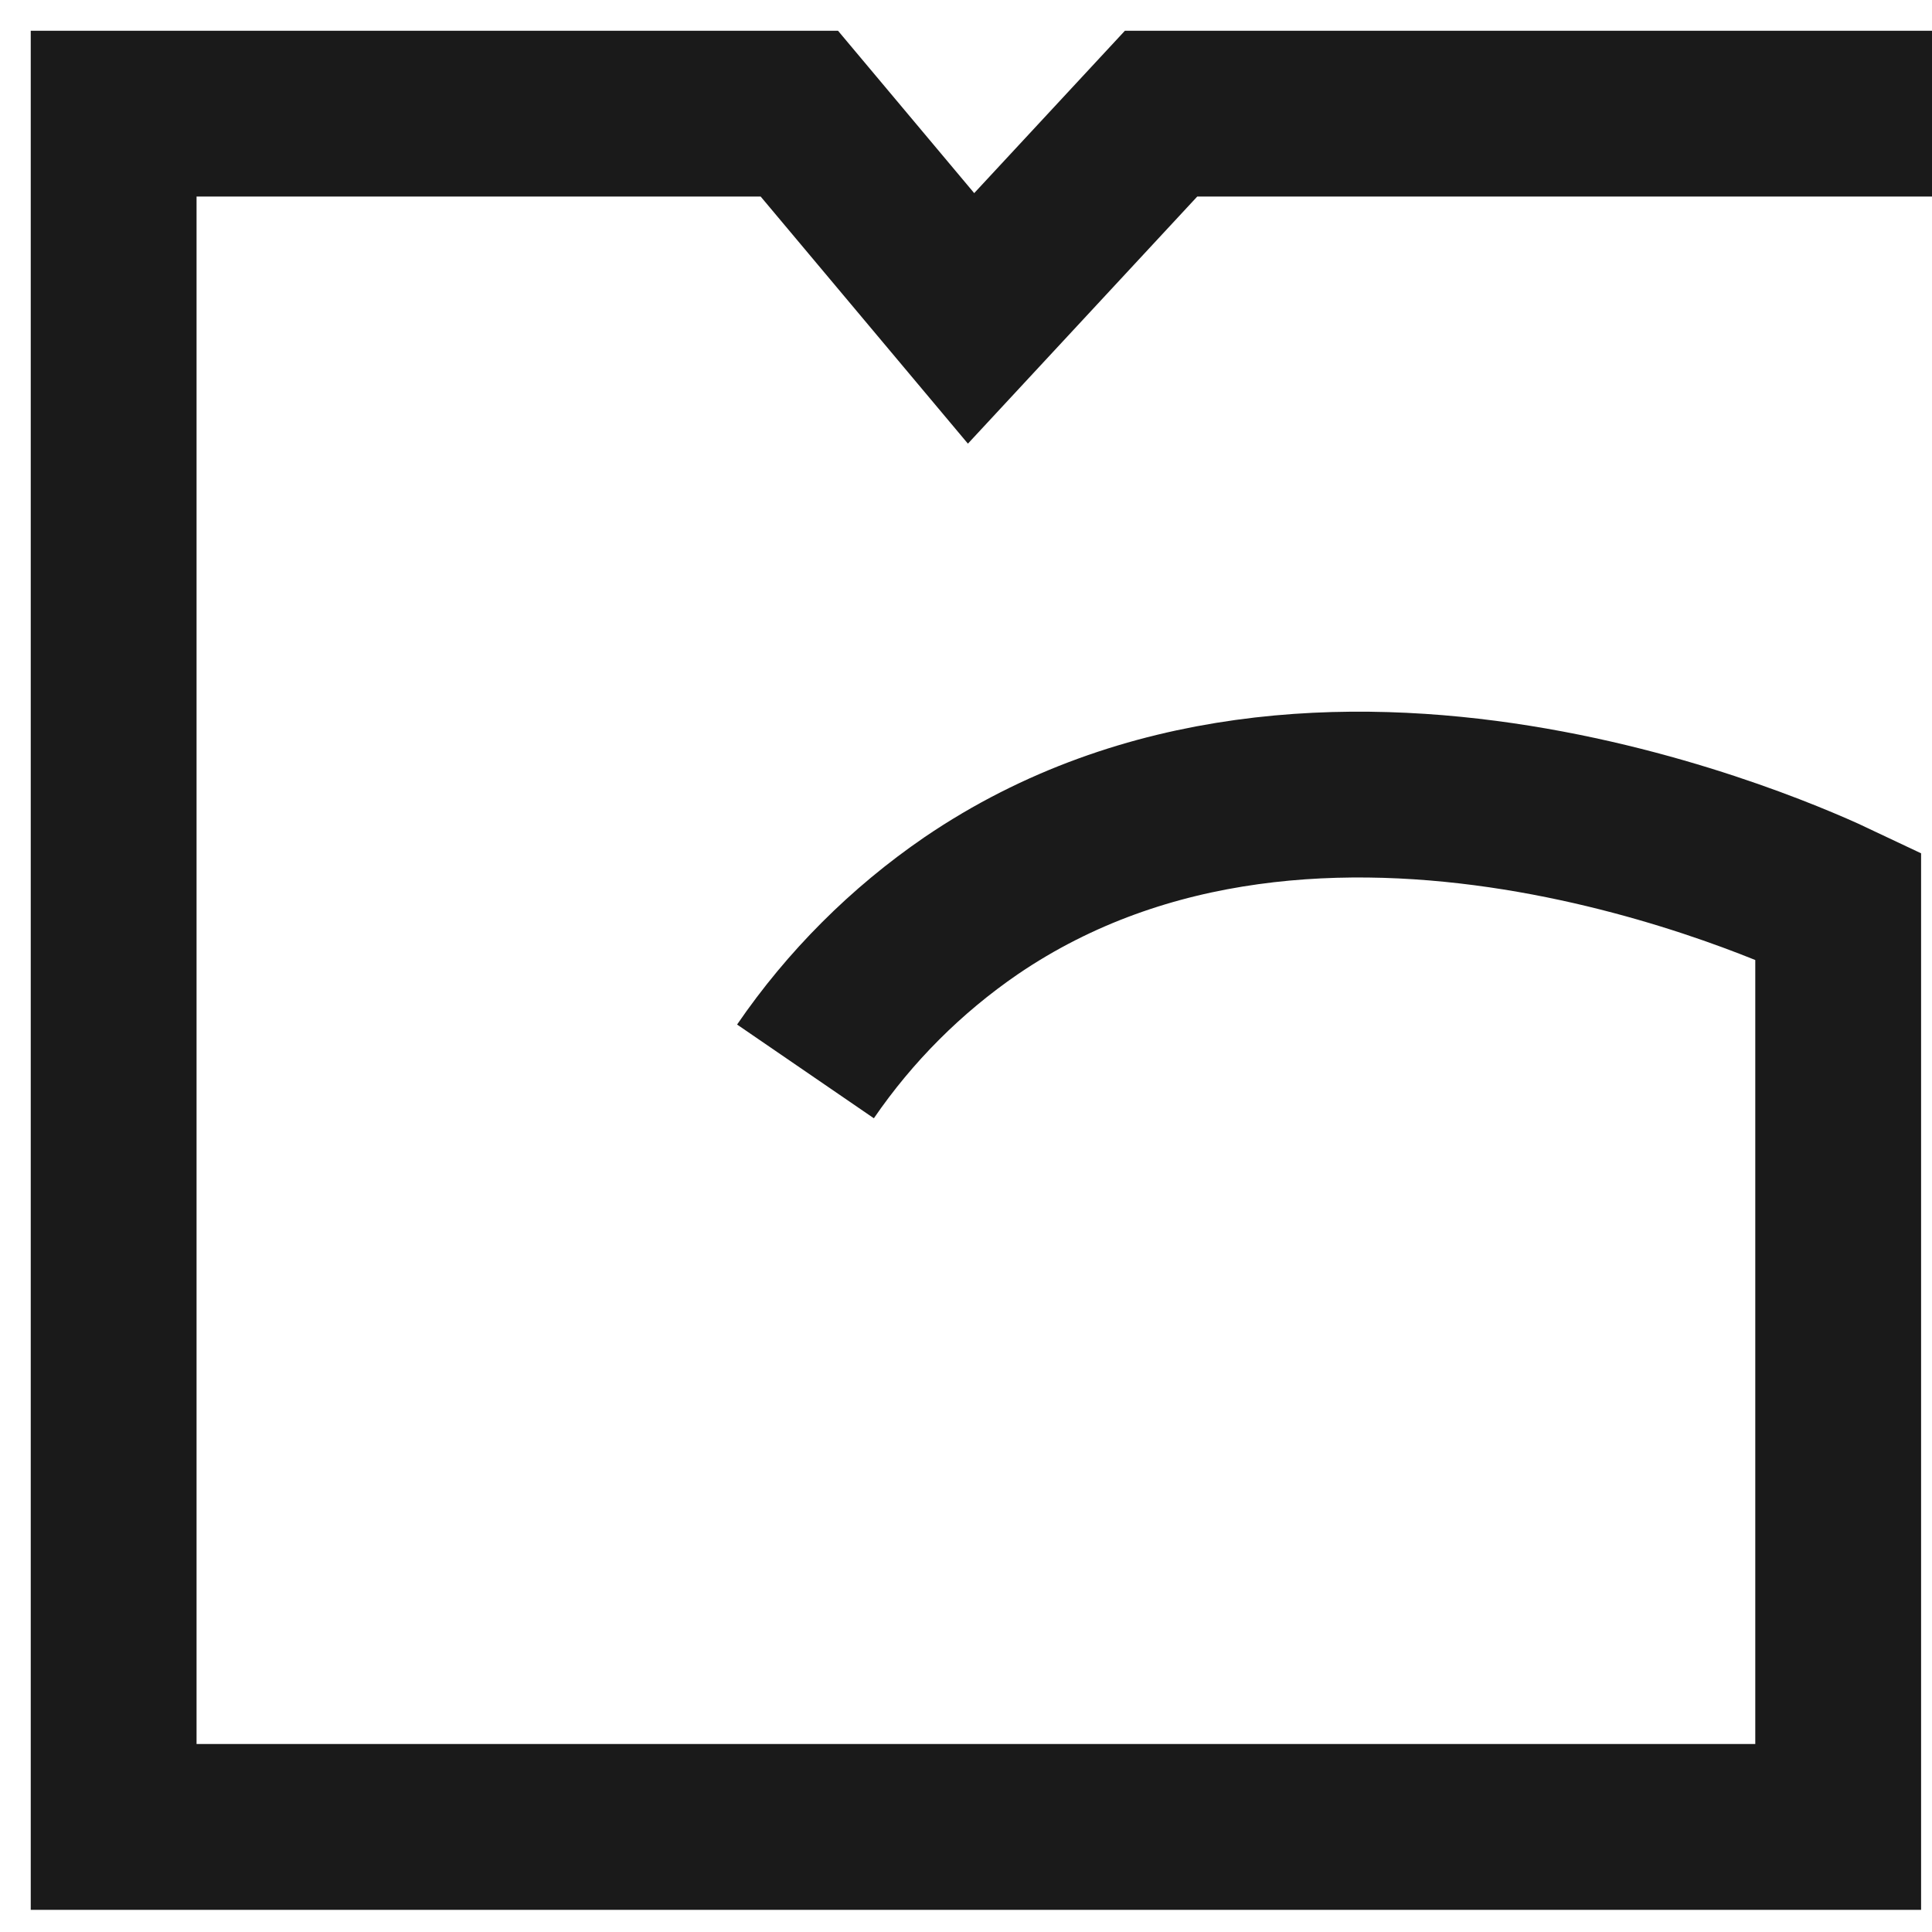 <svg width="34" height="34" viewBox="0 0 34 34" fill="none" xmlns="http://www.w3.org/2000/svg">
<path d="M34 2H20.433L17.089 5.603L14.067 2H2V32.151H32.349V15.939C31.467 15.52 23.235 11.756 17.091 15.939C15.947 16.723 14.959 17.711 14.175 18.855" stroke="#1A1A1A" stroke-width="2.918" stroke-miterlimit="10"/>
</svg>
